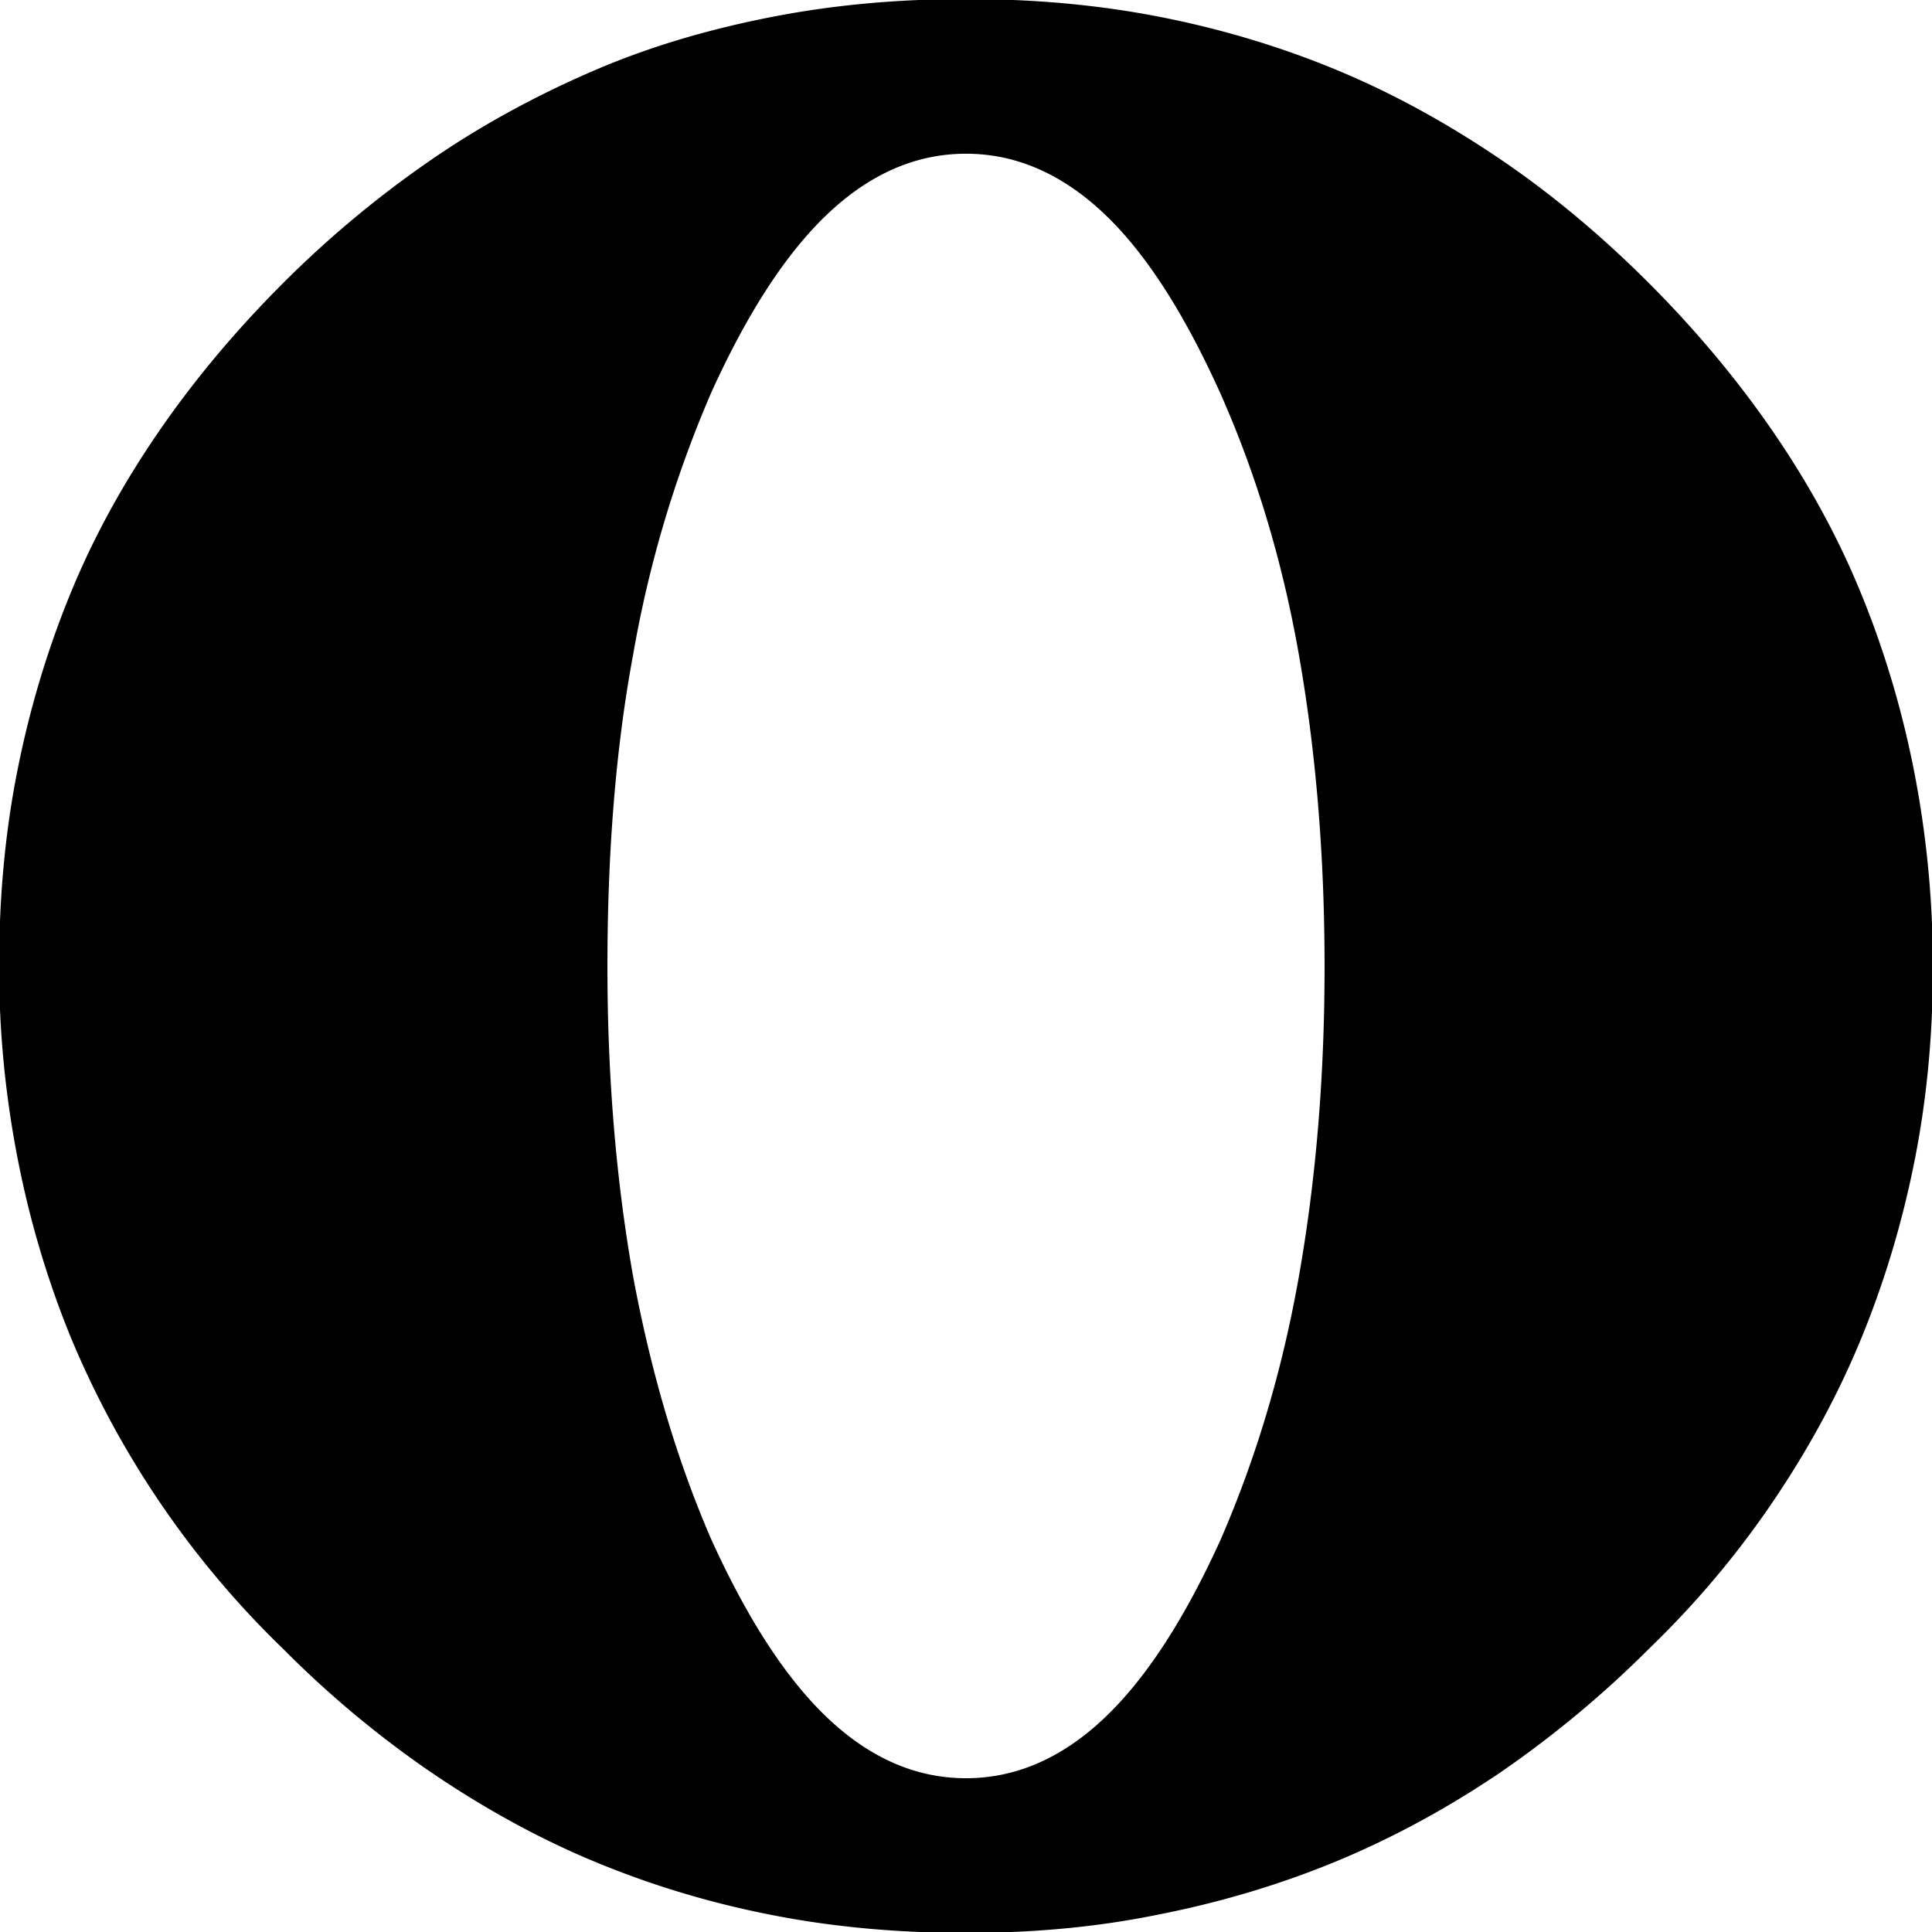 <svg xmlns="http://www.w3.org/2000/svg" viewBox="0 0 32 32"><path d="M16-.016c1.108 0 2.175.093 3.203.294s2.002.494 2.936.881c.934.387 1.828.881 2.696 1.468s1.695 1.281 2.469 2.055 1.468 1.602 2.055 2.456 1.081 1.748 1.468 2.696c.387.948.681 1.935.881 2.963s.307 2.109.307 3.216c0 1.081-.093 2.135-.294 3.163s-.494 2.015-.881 2.963-.881 1.855-1.468 2.723-1.268 1.682-2.055 2.442a17.529 17.529 0 0 1-2.469 2.055c-.867.587-1.775 1.081-2.709 1.468s-1.922.681-2.936.881c-1.041.214-2.095.307-3.203.307s-2.175-.093-3.203-.294c-1.028-.2-2.002-.494-2.936-.881s-1.828-.881-2.696-1.468a16.962 16.962 0 0 1-2.469-2.055 15.384 15.384 0 0 1-3.523-5.165c-.387-.948-.681-1.935-.881-2.963s-.307-2.082-.307-3.176c0-1.108.093-2.175.294-3.203s.494-2.015.881-2.963.881-1.842 1.468-2.696 1.268-1.668 2.055-2.456S6.298 3.227 7.152 2.64s1.775-1.081 2.709-1.481S11.77.478 12.797.278c1.028-.2 2.095-.294 3.203-.294zm0 29.469c.827 0 1.588-.334 2.282-.988s1.335-1.642 1.935-2.963c.574-1.321 1.014-2.763 1.295-4.351s.427-3.297.427-5.138c0-1.868-.147-3.59-.427-5.178s-.721-3.016-1.295-4.311c-.601-1.335-1.241-2.336-1.935-2.99S16.827 2.546 16 2.546s-1.588.334-2.282.988c-.694.654-1.335 1.642-1.935 2.963a19.181 19.181 0 0 0-1.295 4.338c-.294 1.575-.427 3.31-.427 5.178 0 1.842.147 3.563.427 5.138.294 1.575.721 3.03 1.295 4.351.601 1.321 1.241 2.309 1.935 2.963s1.455.988 2.282.988z"/></svg>